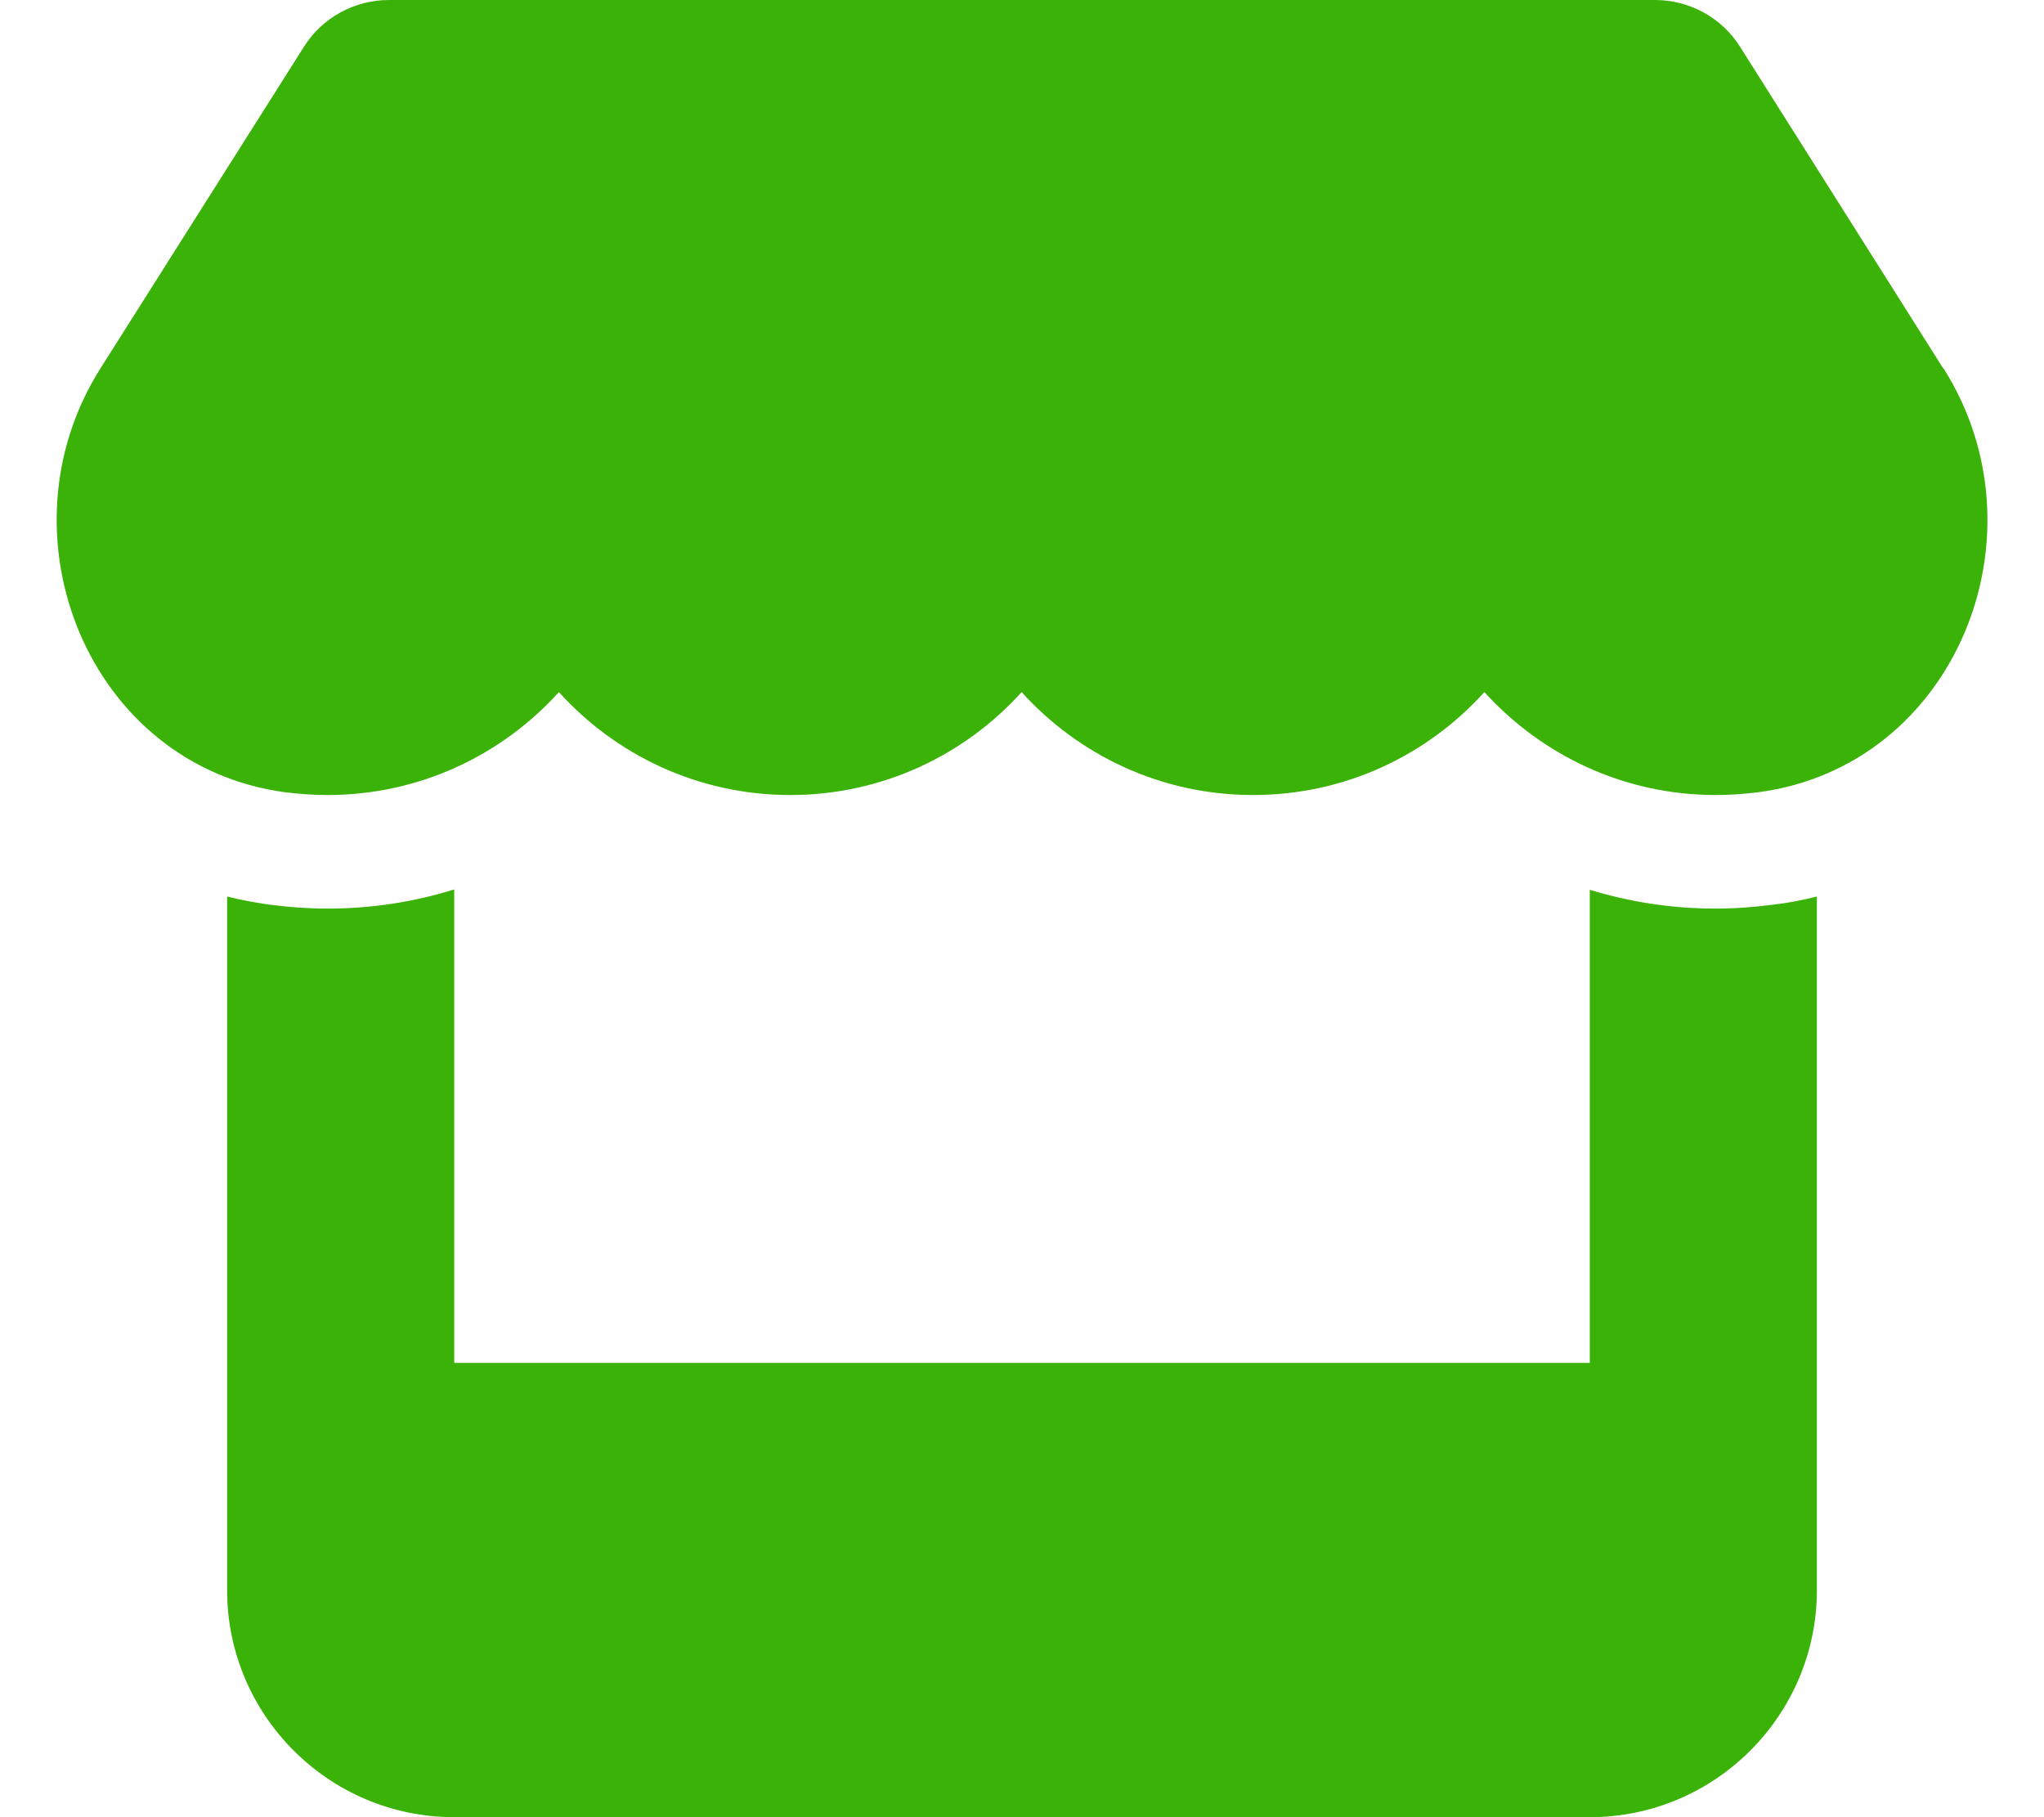 <?xml version="1.0" encoding="utf-8"?>
<!-- Generator: Adobe Illustrator 27.0.0, SVG Export Plug-In . SVG Version: 6.00 Build 0)  -->
<svg version="1.1" id="Layer_1" xmlns="http://www.w3.org/2000/svg" xmlns:xlink="http://www.w3.org/1999/xlink" x="0px" y="0px"
	 viewBox="0 0 576 512" style="enable-background:new 0 0 576 512;" xml:space="preserve">
<style type="text/css">
	.st0{fill:#3BB208;}
</style>
<path class="st0" d="M547.6,103.8l-57.3-90.7C485.2,5,476.1,0,466.4,0H109.6c-9.7,0-18.8,5-23.9,13.1l-57.4,90.7
	c-29.6,46.8-3.4,111.9,51.9,119.4c4,0.5,8.1,0.8,12.1,0.8c26.1,0,49.3-11.4,65.2-29c15.9,17.6,39.1,29,65.2,29s49.3-11.4,65.2-29
	c15.9,17.6,39.1,29,65.2,29c26.2,0,49.3-11.4,65.2-29c16,17.6,39.1,29,65.2,29c4.1,0,8.1-0.3,12.1-0.8
	c55.5-7.4,81.8-72.5,52.1-119.4L547.6,103.8z M499.7,254.9h-0.1c-5.3,0.7-10.7,1.1-16.2,1.1c-12.4,0-24.3-1.9-35.4-5.3V384H128
	V250.6c-11.2,3.5-23.2,5.4-35.6,5.4c-5.5,0-11-0.4-16.3-1.1H76c-4.1-0.6-8.1-1.3-12-2.3V384v64c0,35.3,28.7,64,64,64h320
	c35.3,0,64-28.7,64-64v-64V252.6C508,253.6,504,254.4,499.7,254.9L499.7,254.9z"/>
</svg>
